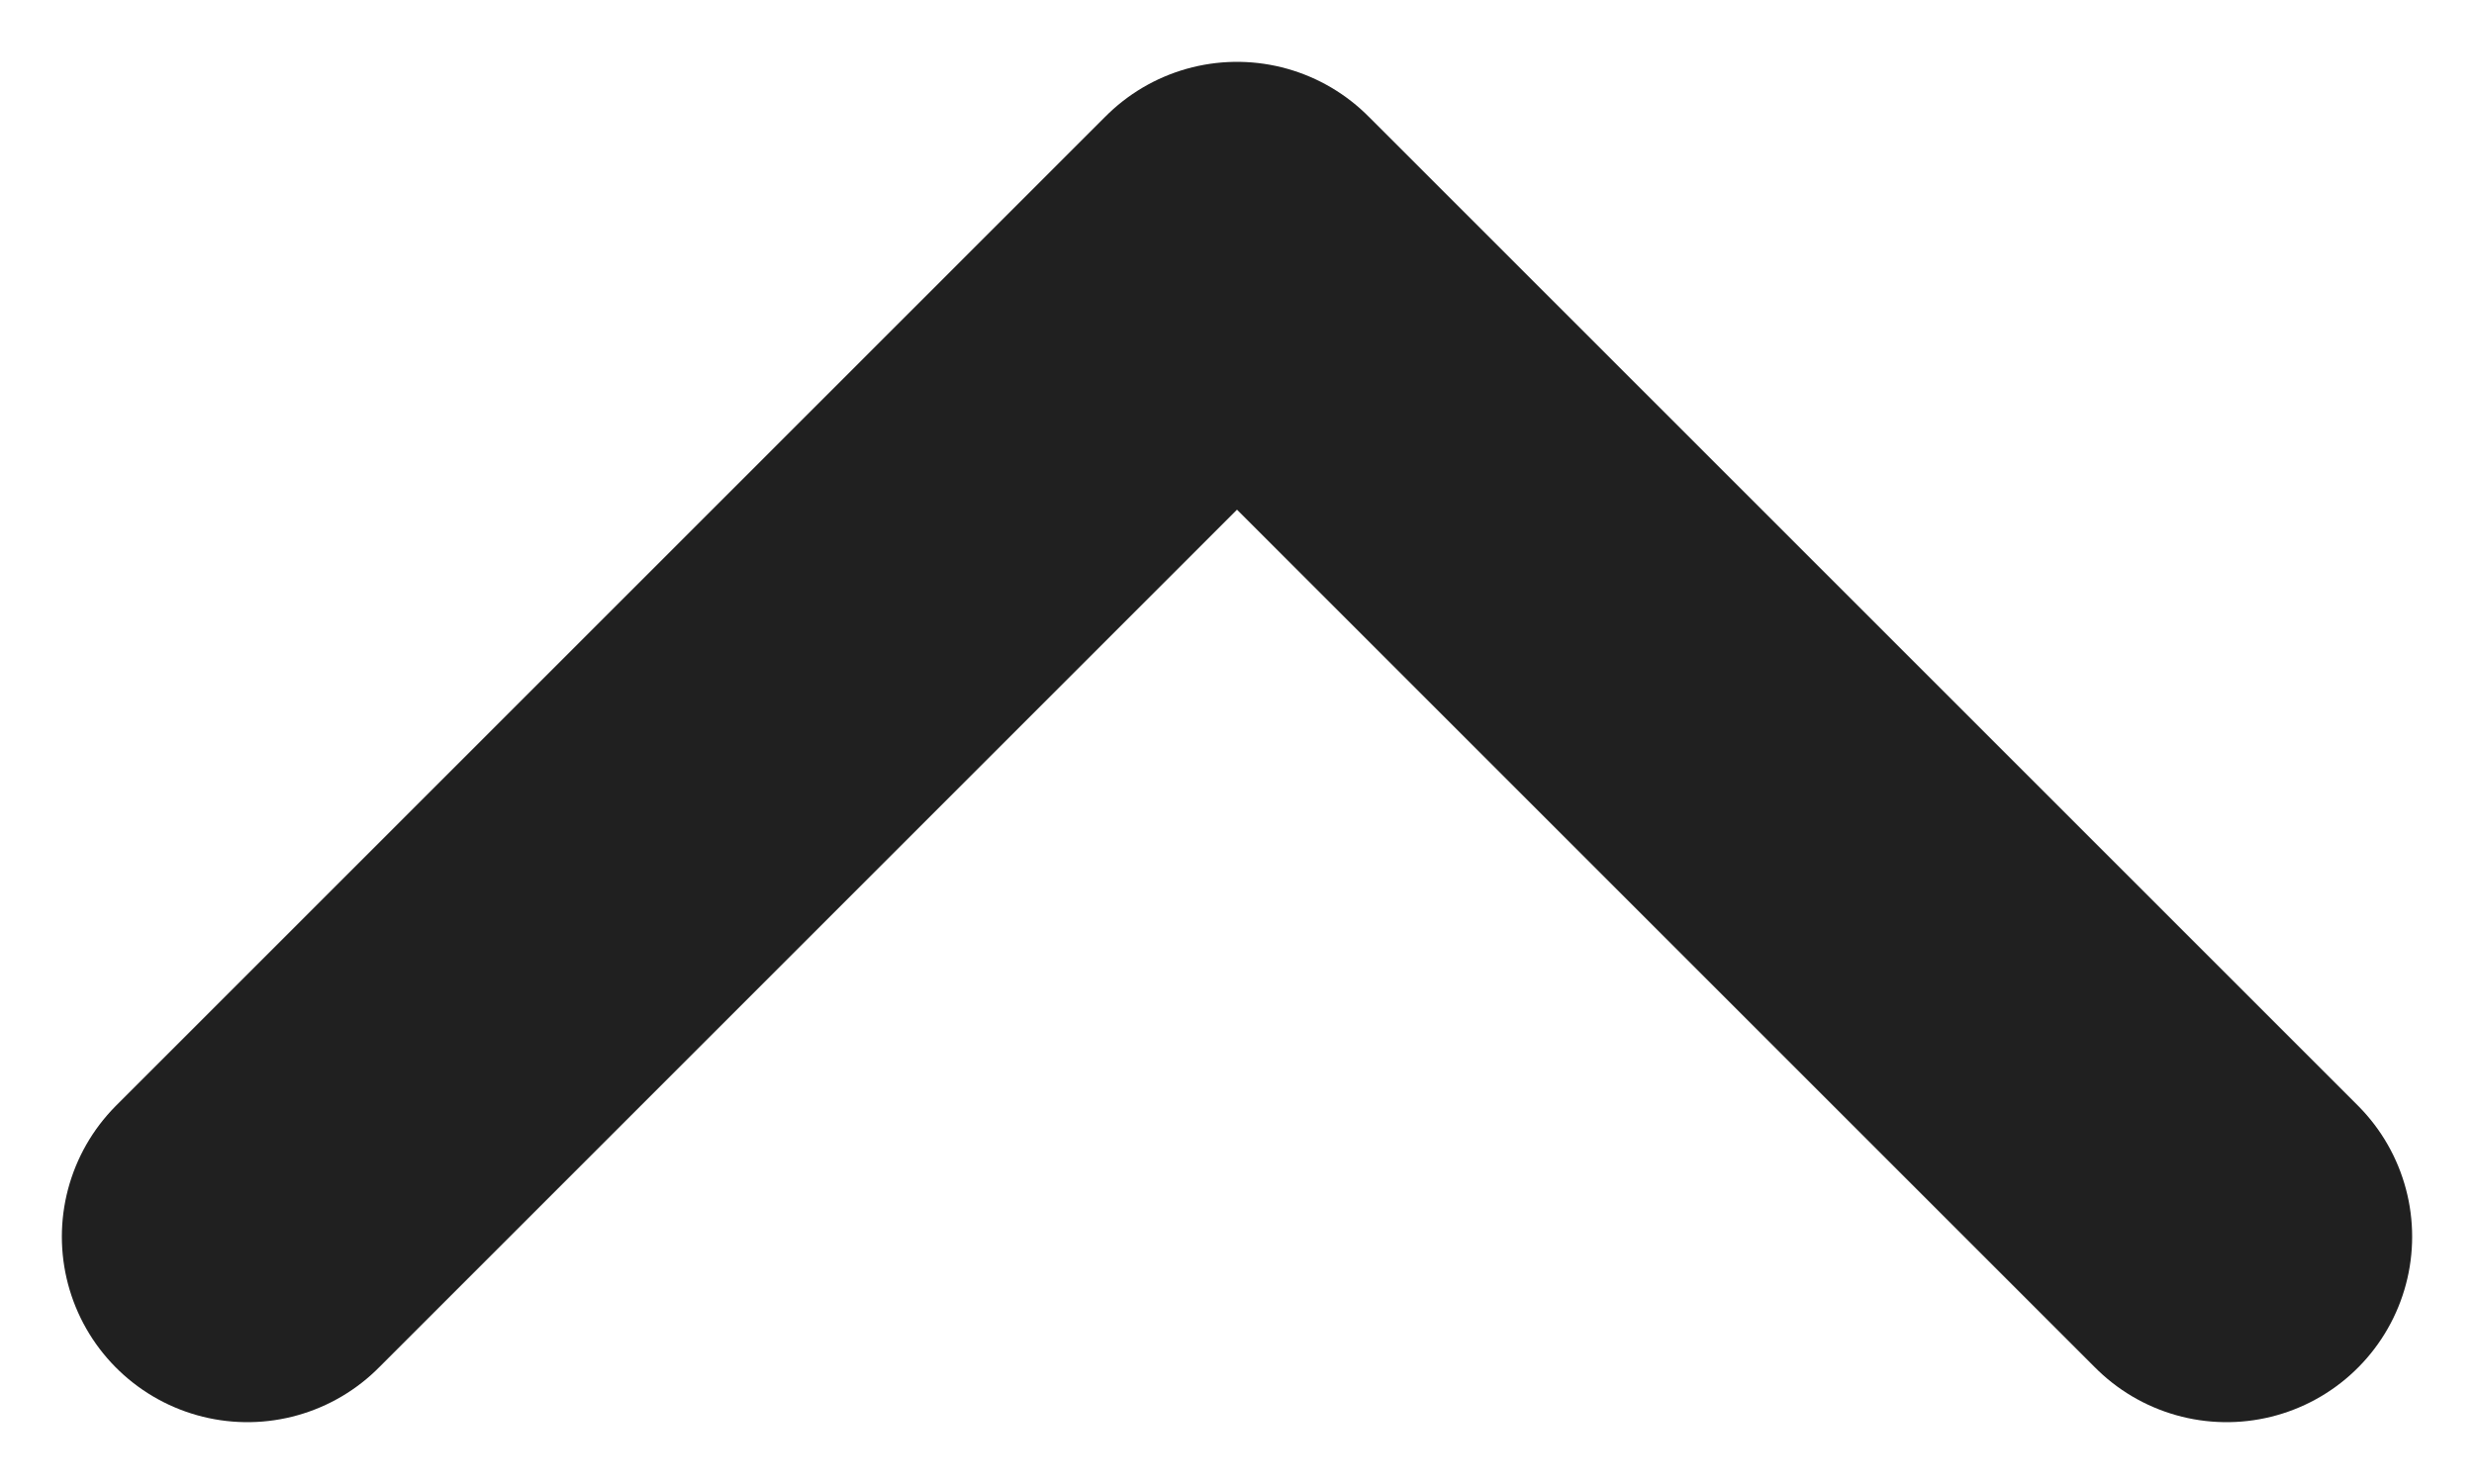 <svg width="10" height="6" viewBox="0 0 10 6" fill="none" xmlns="http://www.w3.org/2000/svg">
<path d="M9 5L5 1L1 5" stroke="#202020" stroke-width="1.5" stroke-linecap="round" stroke-linejoin="round"/>
</svg>
